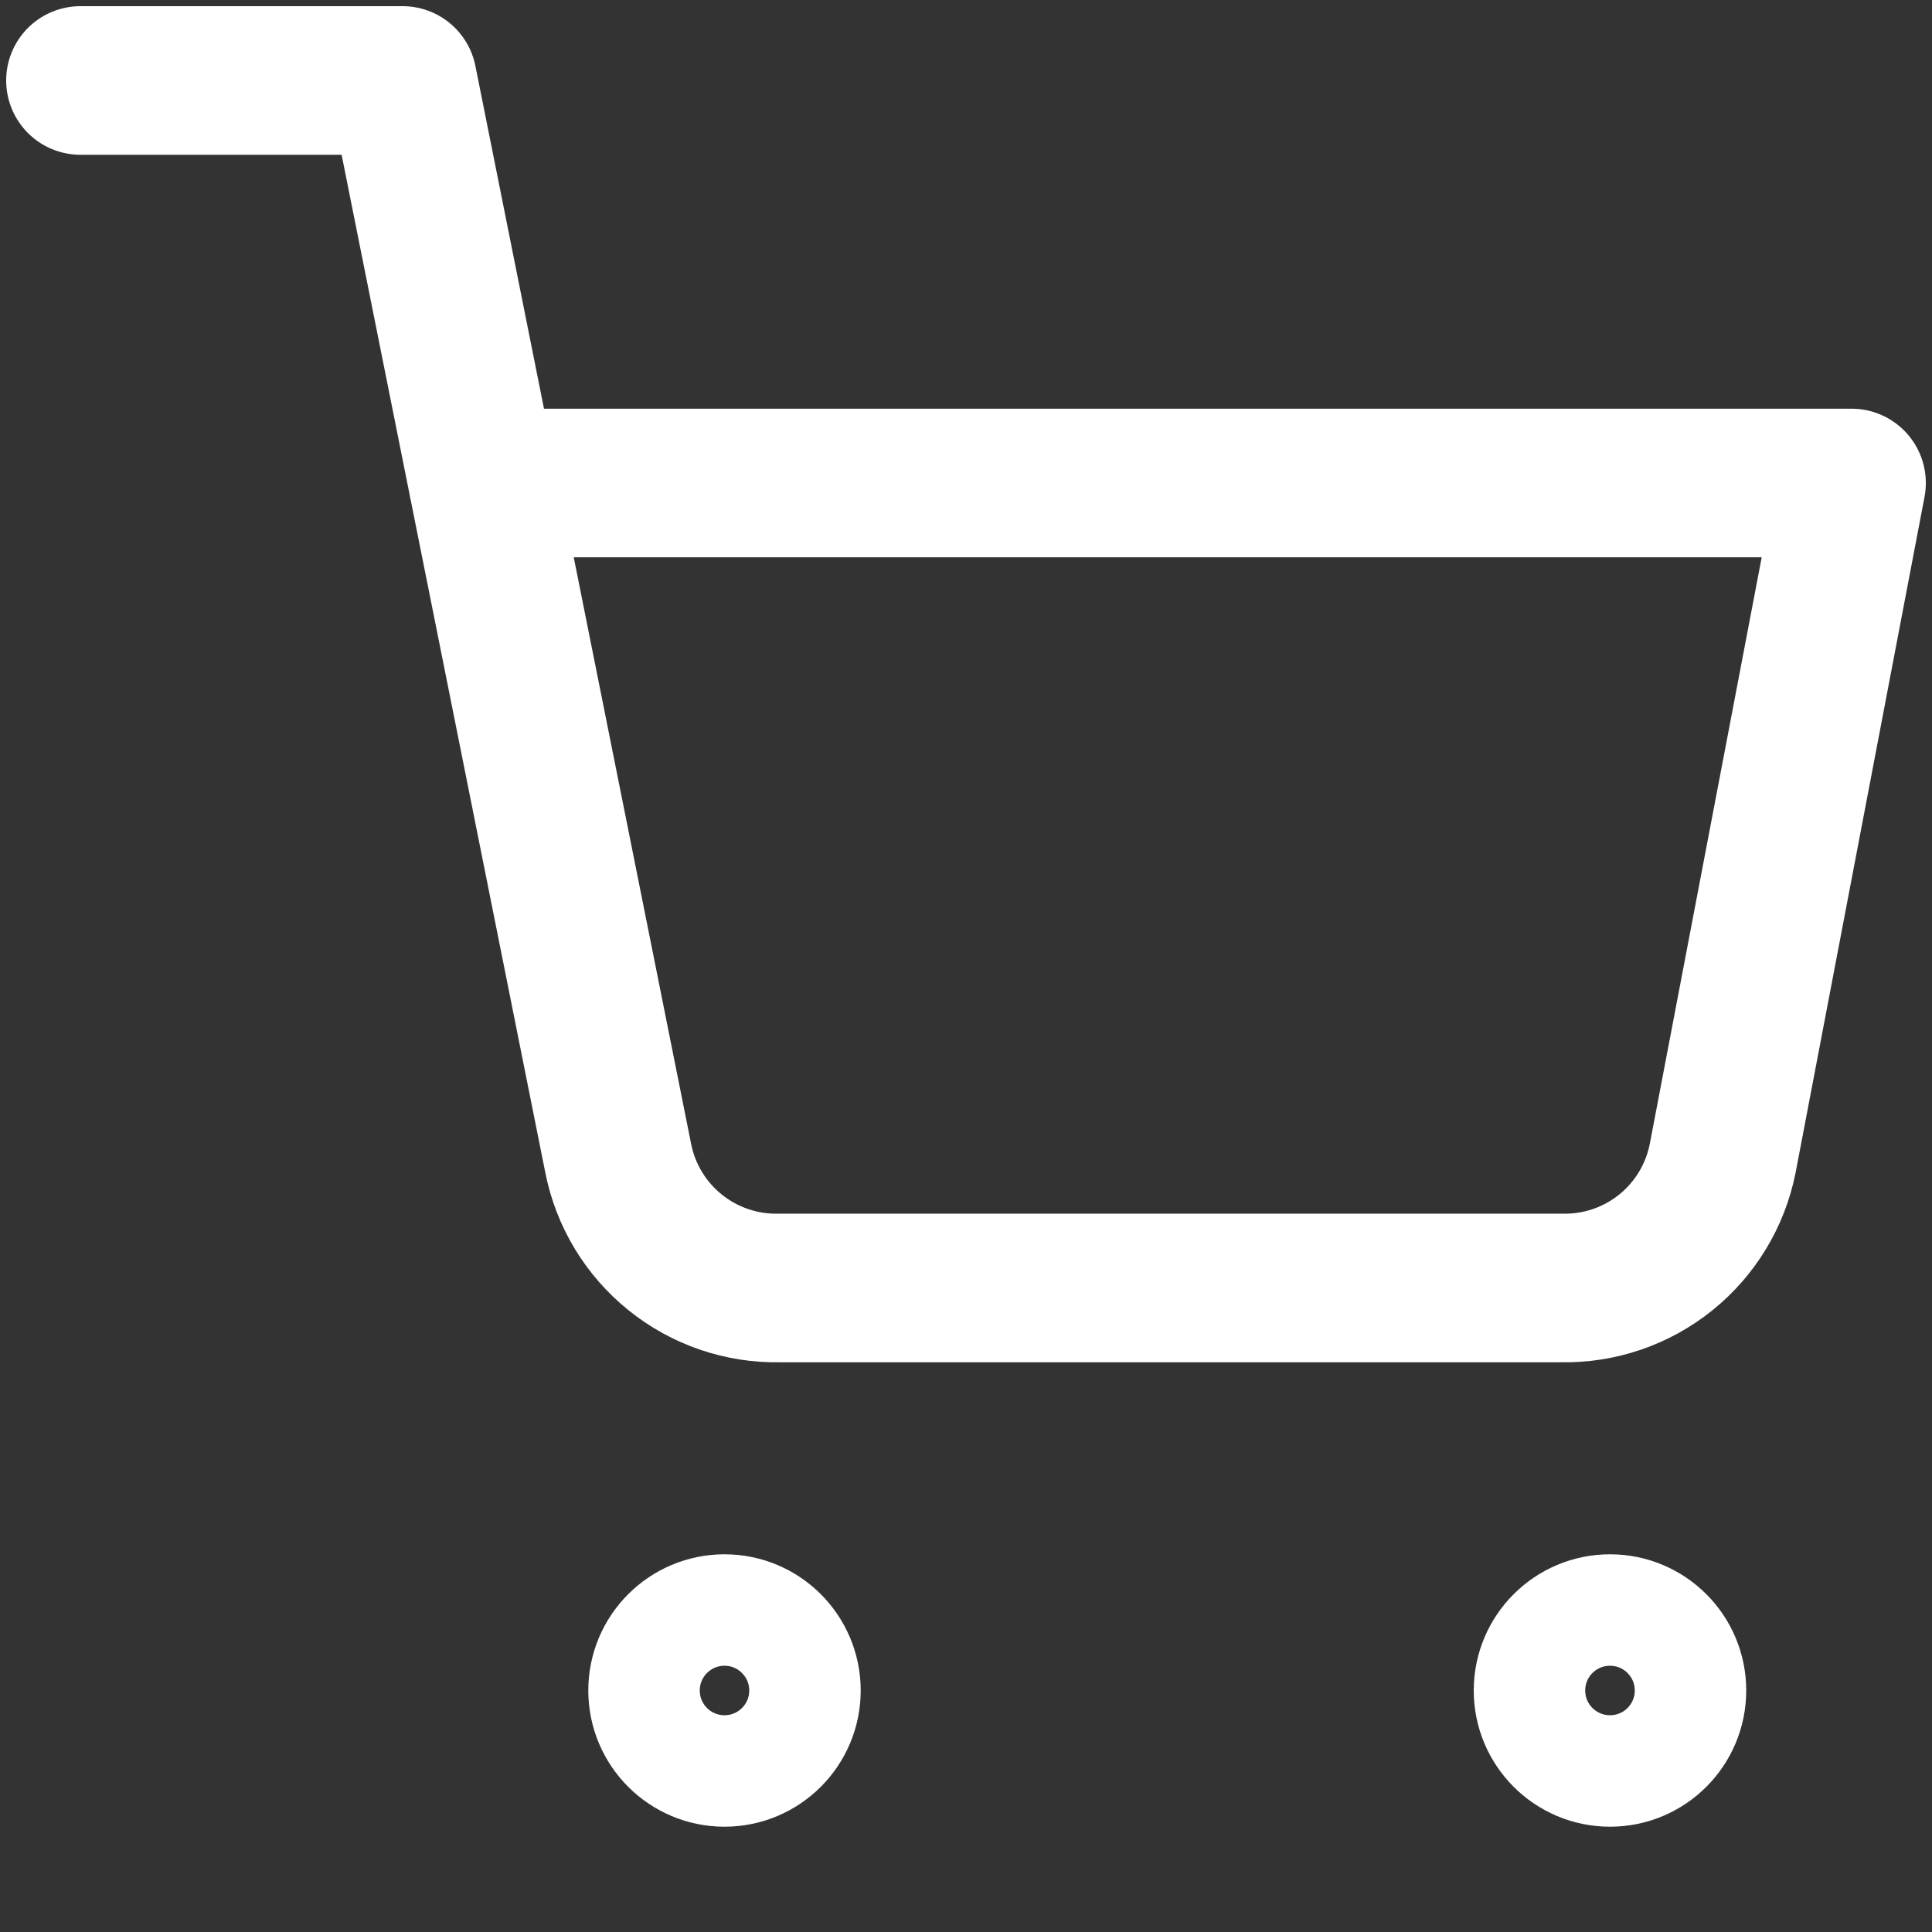 <svg width="26" height="26" viewBox="0 0 26 26" fill="none" xmlns="http://www.w3.org/2000/svg">
<rect x="0" y="0" width="26" height="26" fill="#333333" stroke="none"/>
<path d="M21.667 23.833C22.265 23.833 22.75 23.348 22.75 22.75C22.75 22.152 22.265 21.667 21.667 21.667C21.068 21.667 20.583 22.152 20.583 22.75C20.583 23.348 21.068 23.833 21.667 23.833Z" stroke="white" stroke-width="1.5" stroke-linecap="round" stroke-linejoin="round"/>
<path d="M9.75 23.833C10.348 23.833 10.833 23.348 10.833 22.75C10.833 22.152 10.348 21.667 9.75 21.667C9.152 21.667 8.667 22.152 8.667 22.75C8.667 23.348 9.152 23.833 9.75 23.833Z" stroke="white" stroke-width="1.5" stroke-linecap="round" stroke-linejoin="round"/>
<path d="M1.083 1.083H5.417L8.32 15.589C8.419 16.088 8.69 16.536 9.087 16.855C9.483 17.174 9.978 17.343 10.487 17.333H21.017C21.525 17.343 22.021 17.174 22.417 16.855C22.813 16.536 23.084 16.088 23.183 15.589L24.917 6.5H6.5" stroke="white" stroke-width="2" stroke-linecap="round" stroke-linejoin="round"/>
</svg>
